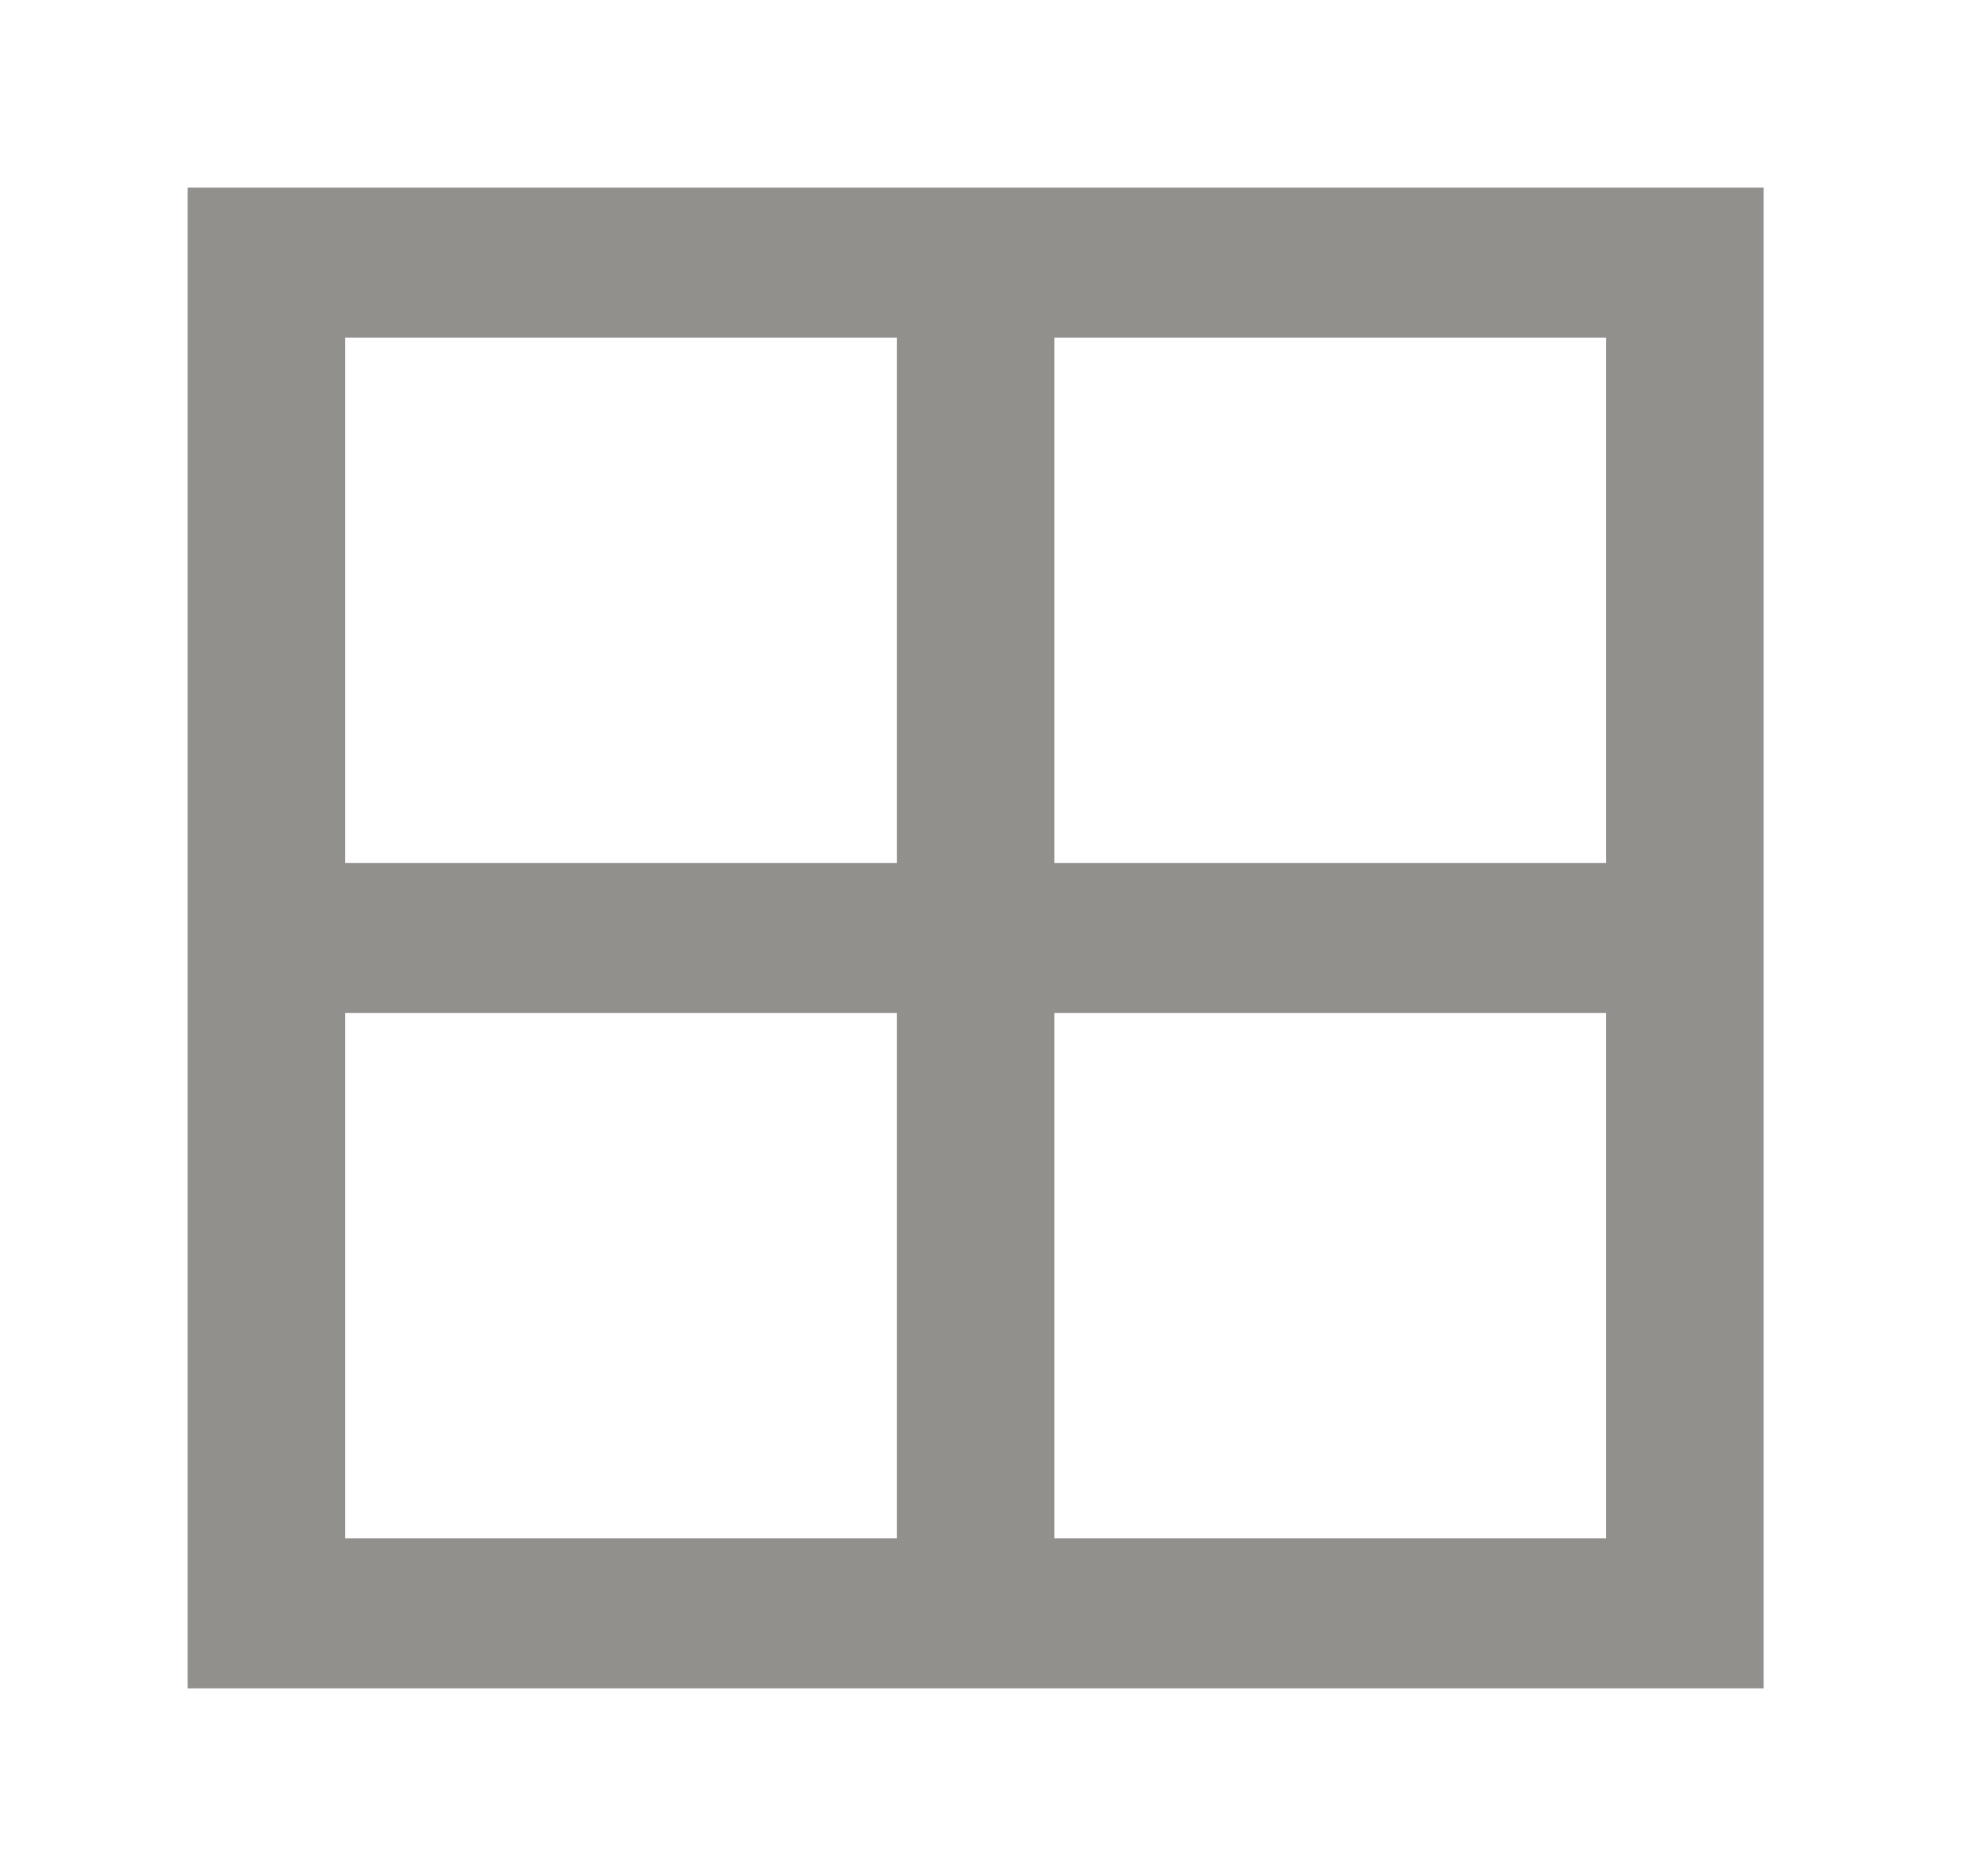 <!-- Generated by IcoMoon.io -->
<svg version="1.1" xmlns="http://www.w3.org/2000/svg" width="42" height="40" viewBox="0 0 42 40">
<title>mp-grid-</title>
<path fill="#91908d" d="M22.48 18.4v-11.2h11.76v11.2h-11.76zM22.48 32.8v-11.2h11.76v11.2h-11.76zM7.36 18.4v-11.2h11.76v11.2h-11.76zM7.36 32.8v-11.2h11.76v11.2h-11.76zM4 36h33.6v-32h-33.6v32z"></path>
</svg>
